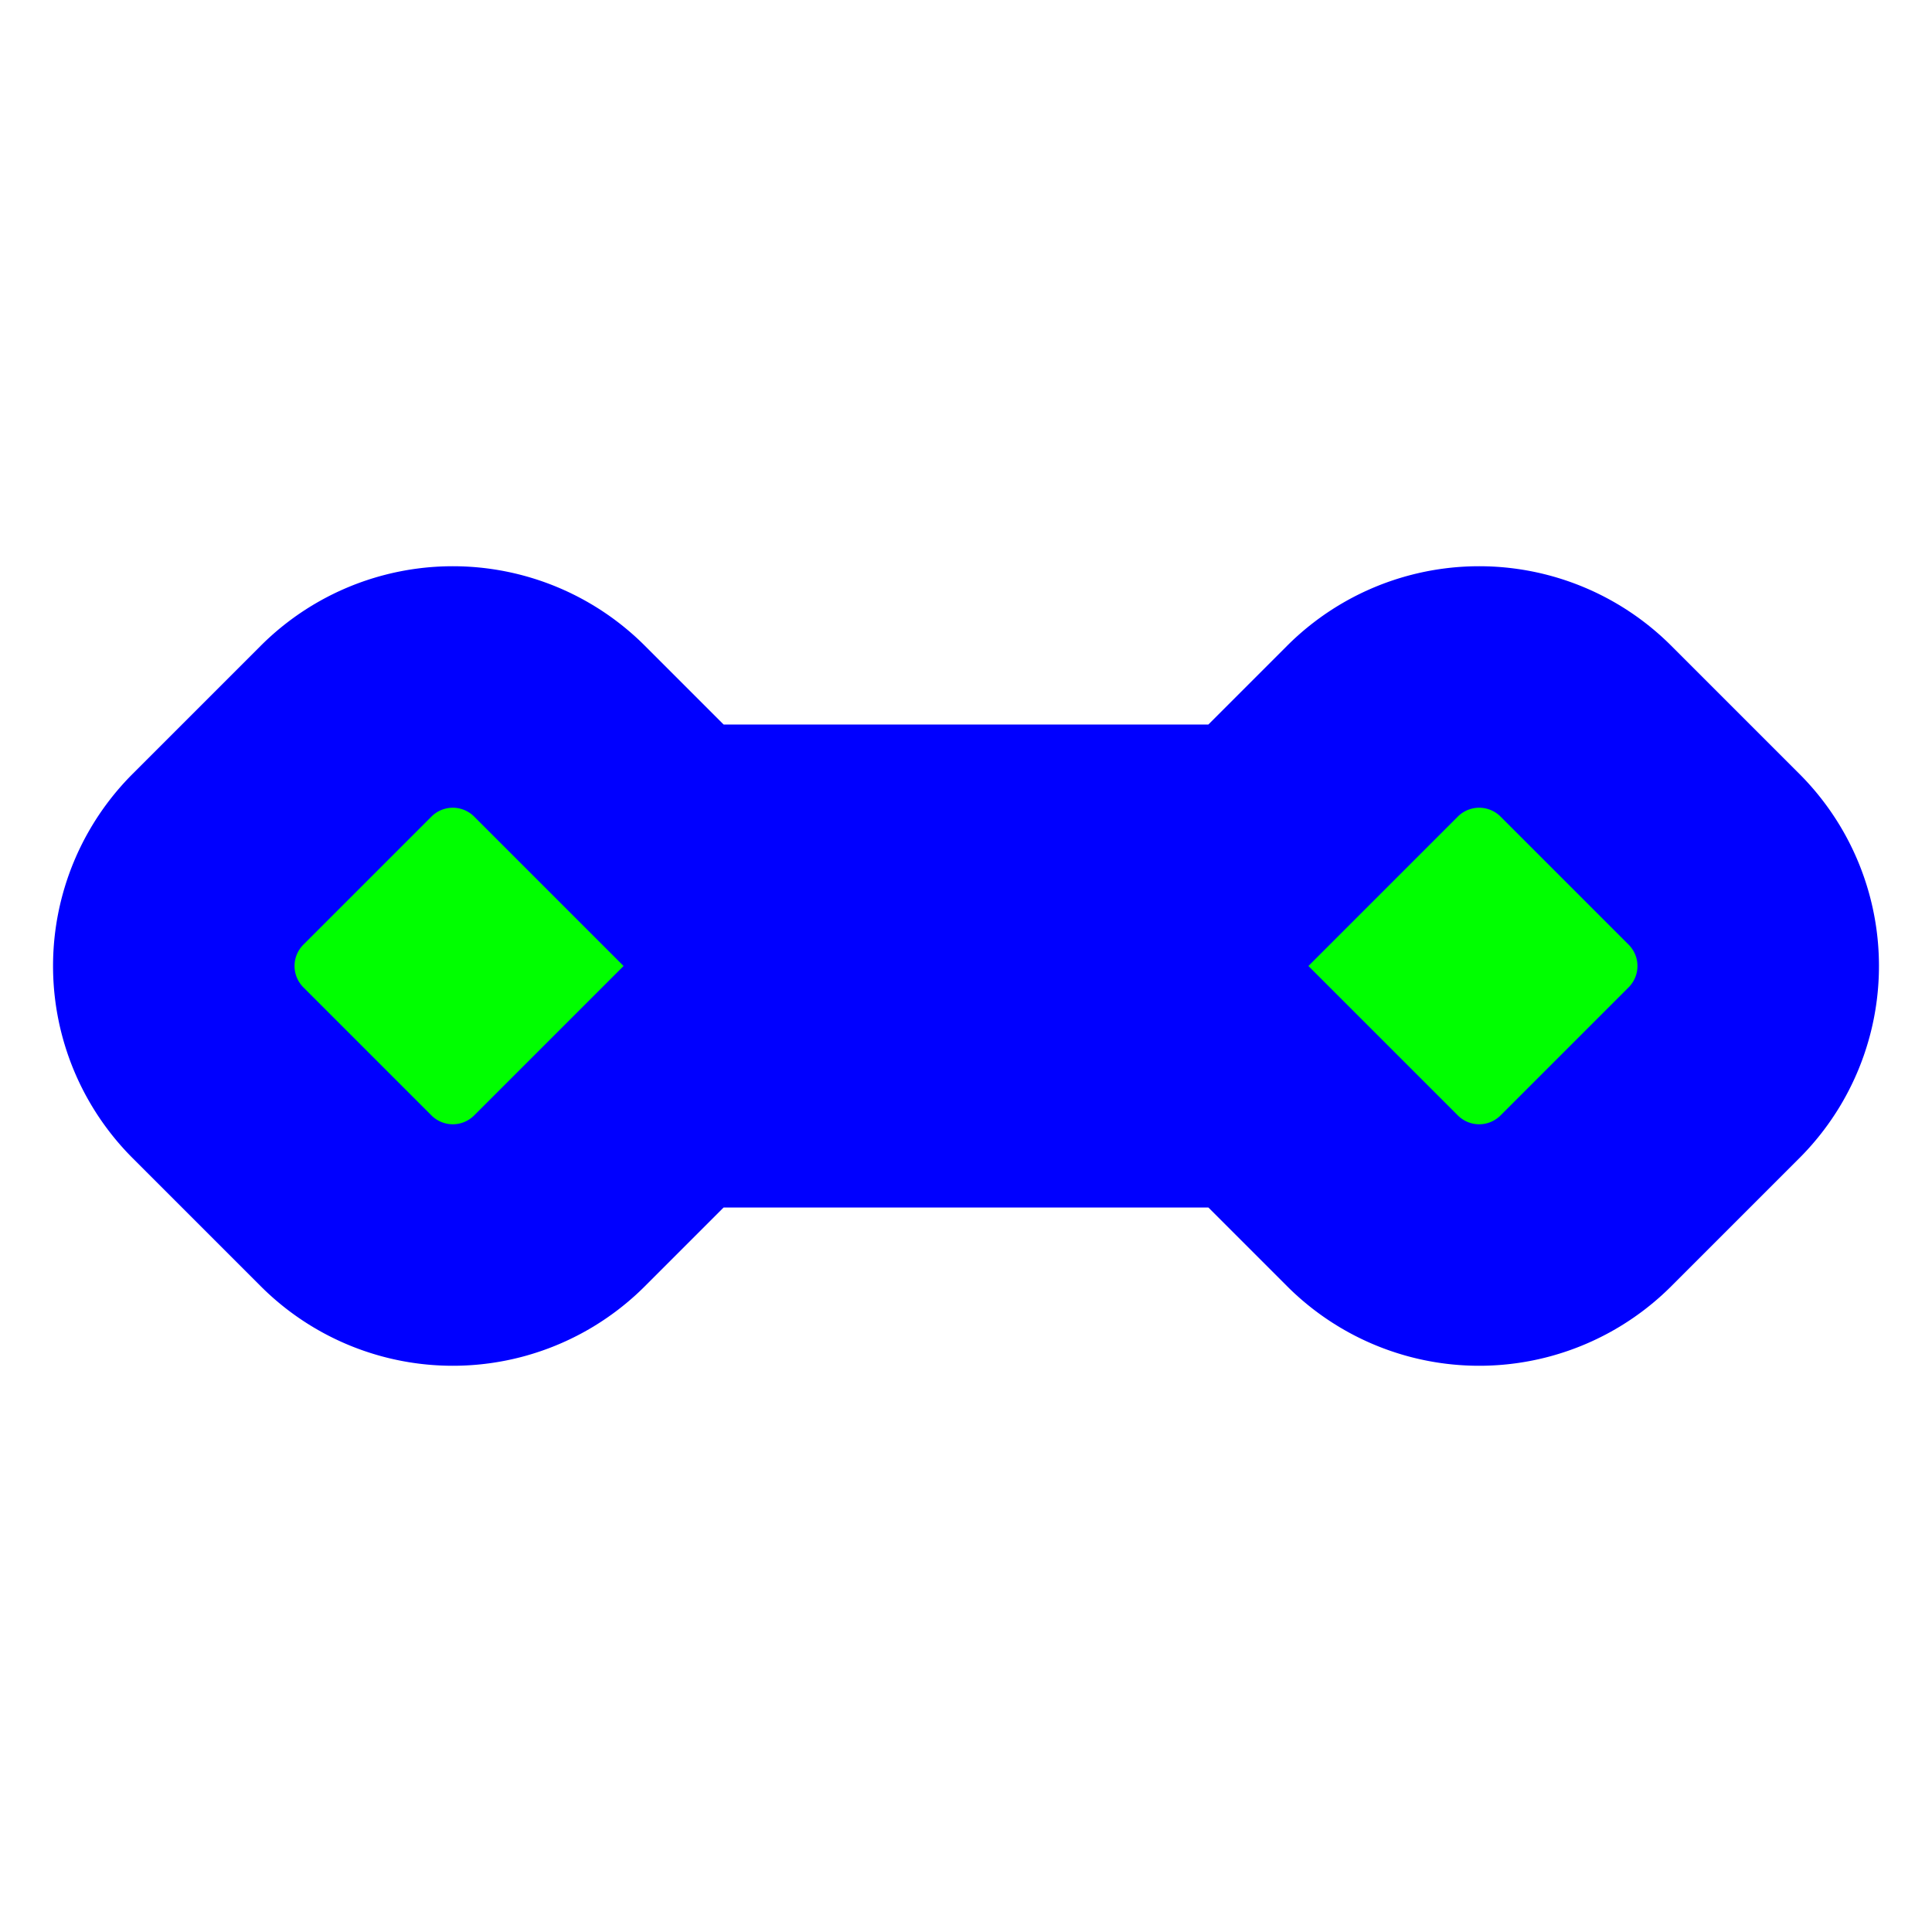 <svg width="256" height="256" viewBox="0 0 256 256" fill="none" xmlns="http://www.w3.org/2000/svg">
  <path id="align-anchor" d="m 128,112 v 32 l 32,-32 z" fill="cyan" opacity=".8" display="none"/>
  <path d="M 96.887,45.857 A 20,20 0 0,0 96.887,74.143 L 112,89.256 V 166.744 L 96.887,181.857 A 20,20 0 0,0 96.887,210.143 L 113.857,227.113 A 20,20 0 0,0 142.143,227.113 L 159.113,210.143 A 20,20 0 0,0 159.113,181.857 L 144,166.744 V 89.256 L 159.113,74.143 A 20,20 0 0,0 159.113,45.857 L 142.143,28.887 A 20,20 0 0,0 113.857,28.887 z" transform="rotate(90,128,128)" fill="#00FF00" stroke="#0000FF" stroke-width="32" paint-order="stroke fill"/>
</svg>

